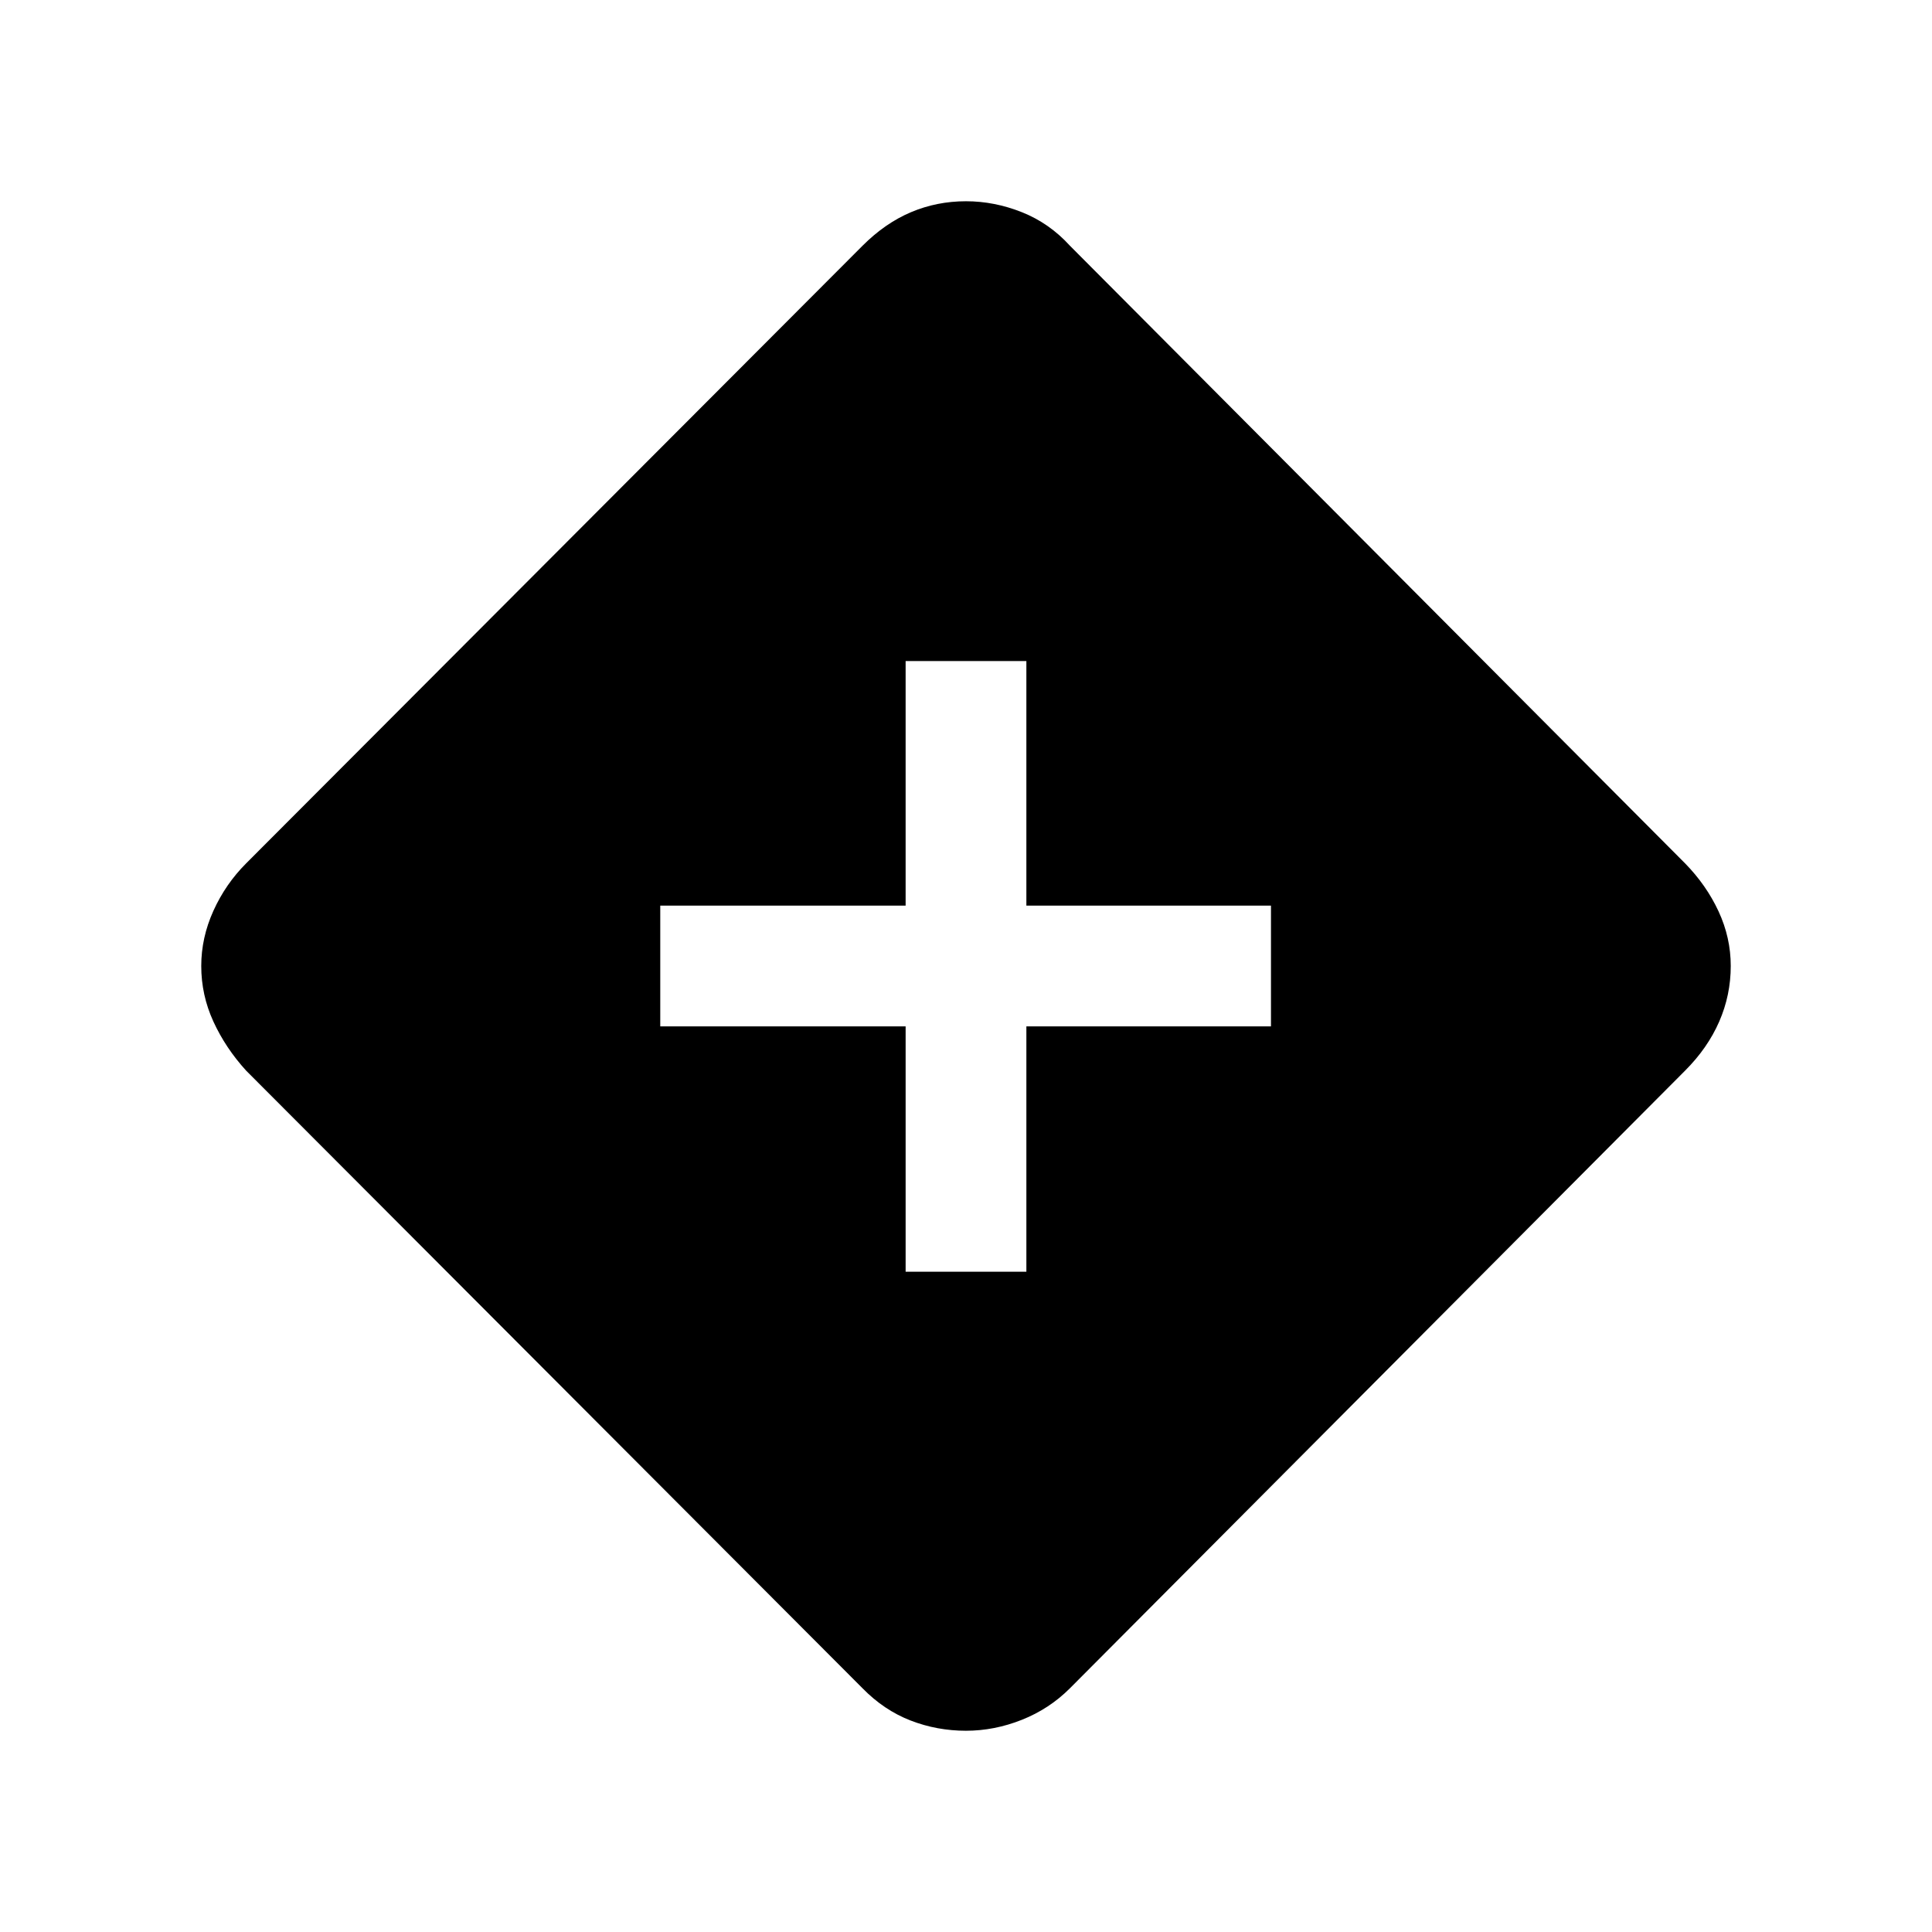 <svg xmlns="http://www.w3.org/2000/svg" height="24" viewBox="0 -960 960 960" width="24"><path d="M450.001-328.078h59.998v-121.923h121.539v-59.998H509.999v-121.539h-59.998v121.539H328.078v59.998h121.923v121.923ZM480-100.001q-14.461 0-27.615-5.116-13.154-5.115-23.769-15.961L122.309-428q-10.231-11.231-16.269-24.385-6.039-13.154-6.039-27.615 0-14.077 6.039-27.423 6.038-13.346 16.269-23.577l306.307-306.922q11.23-11.23 24.077-16.654 12.846-5.423 27.307-5.423 14.077 0 27.731 5.423 13.653 5.424 23.884 16.654L837.306-531q10.616 10.846 16.654 23.885 6.039 13.038 6.039 27.115 0 14.461-5.731 27.615-5.731 13.154-16.962 24.385L531.615-121.078q-10.231 10.23-23.884 15.654-13.654 5.423-27.731 5.423Z"/></svg>